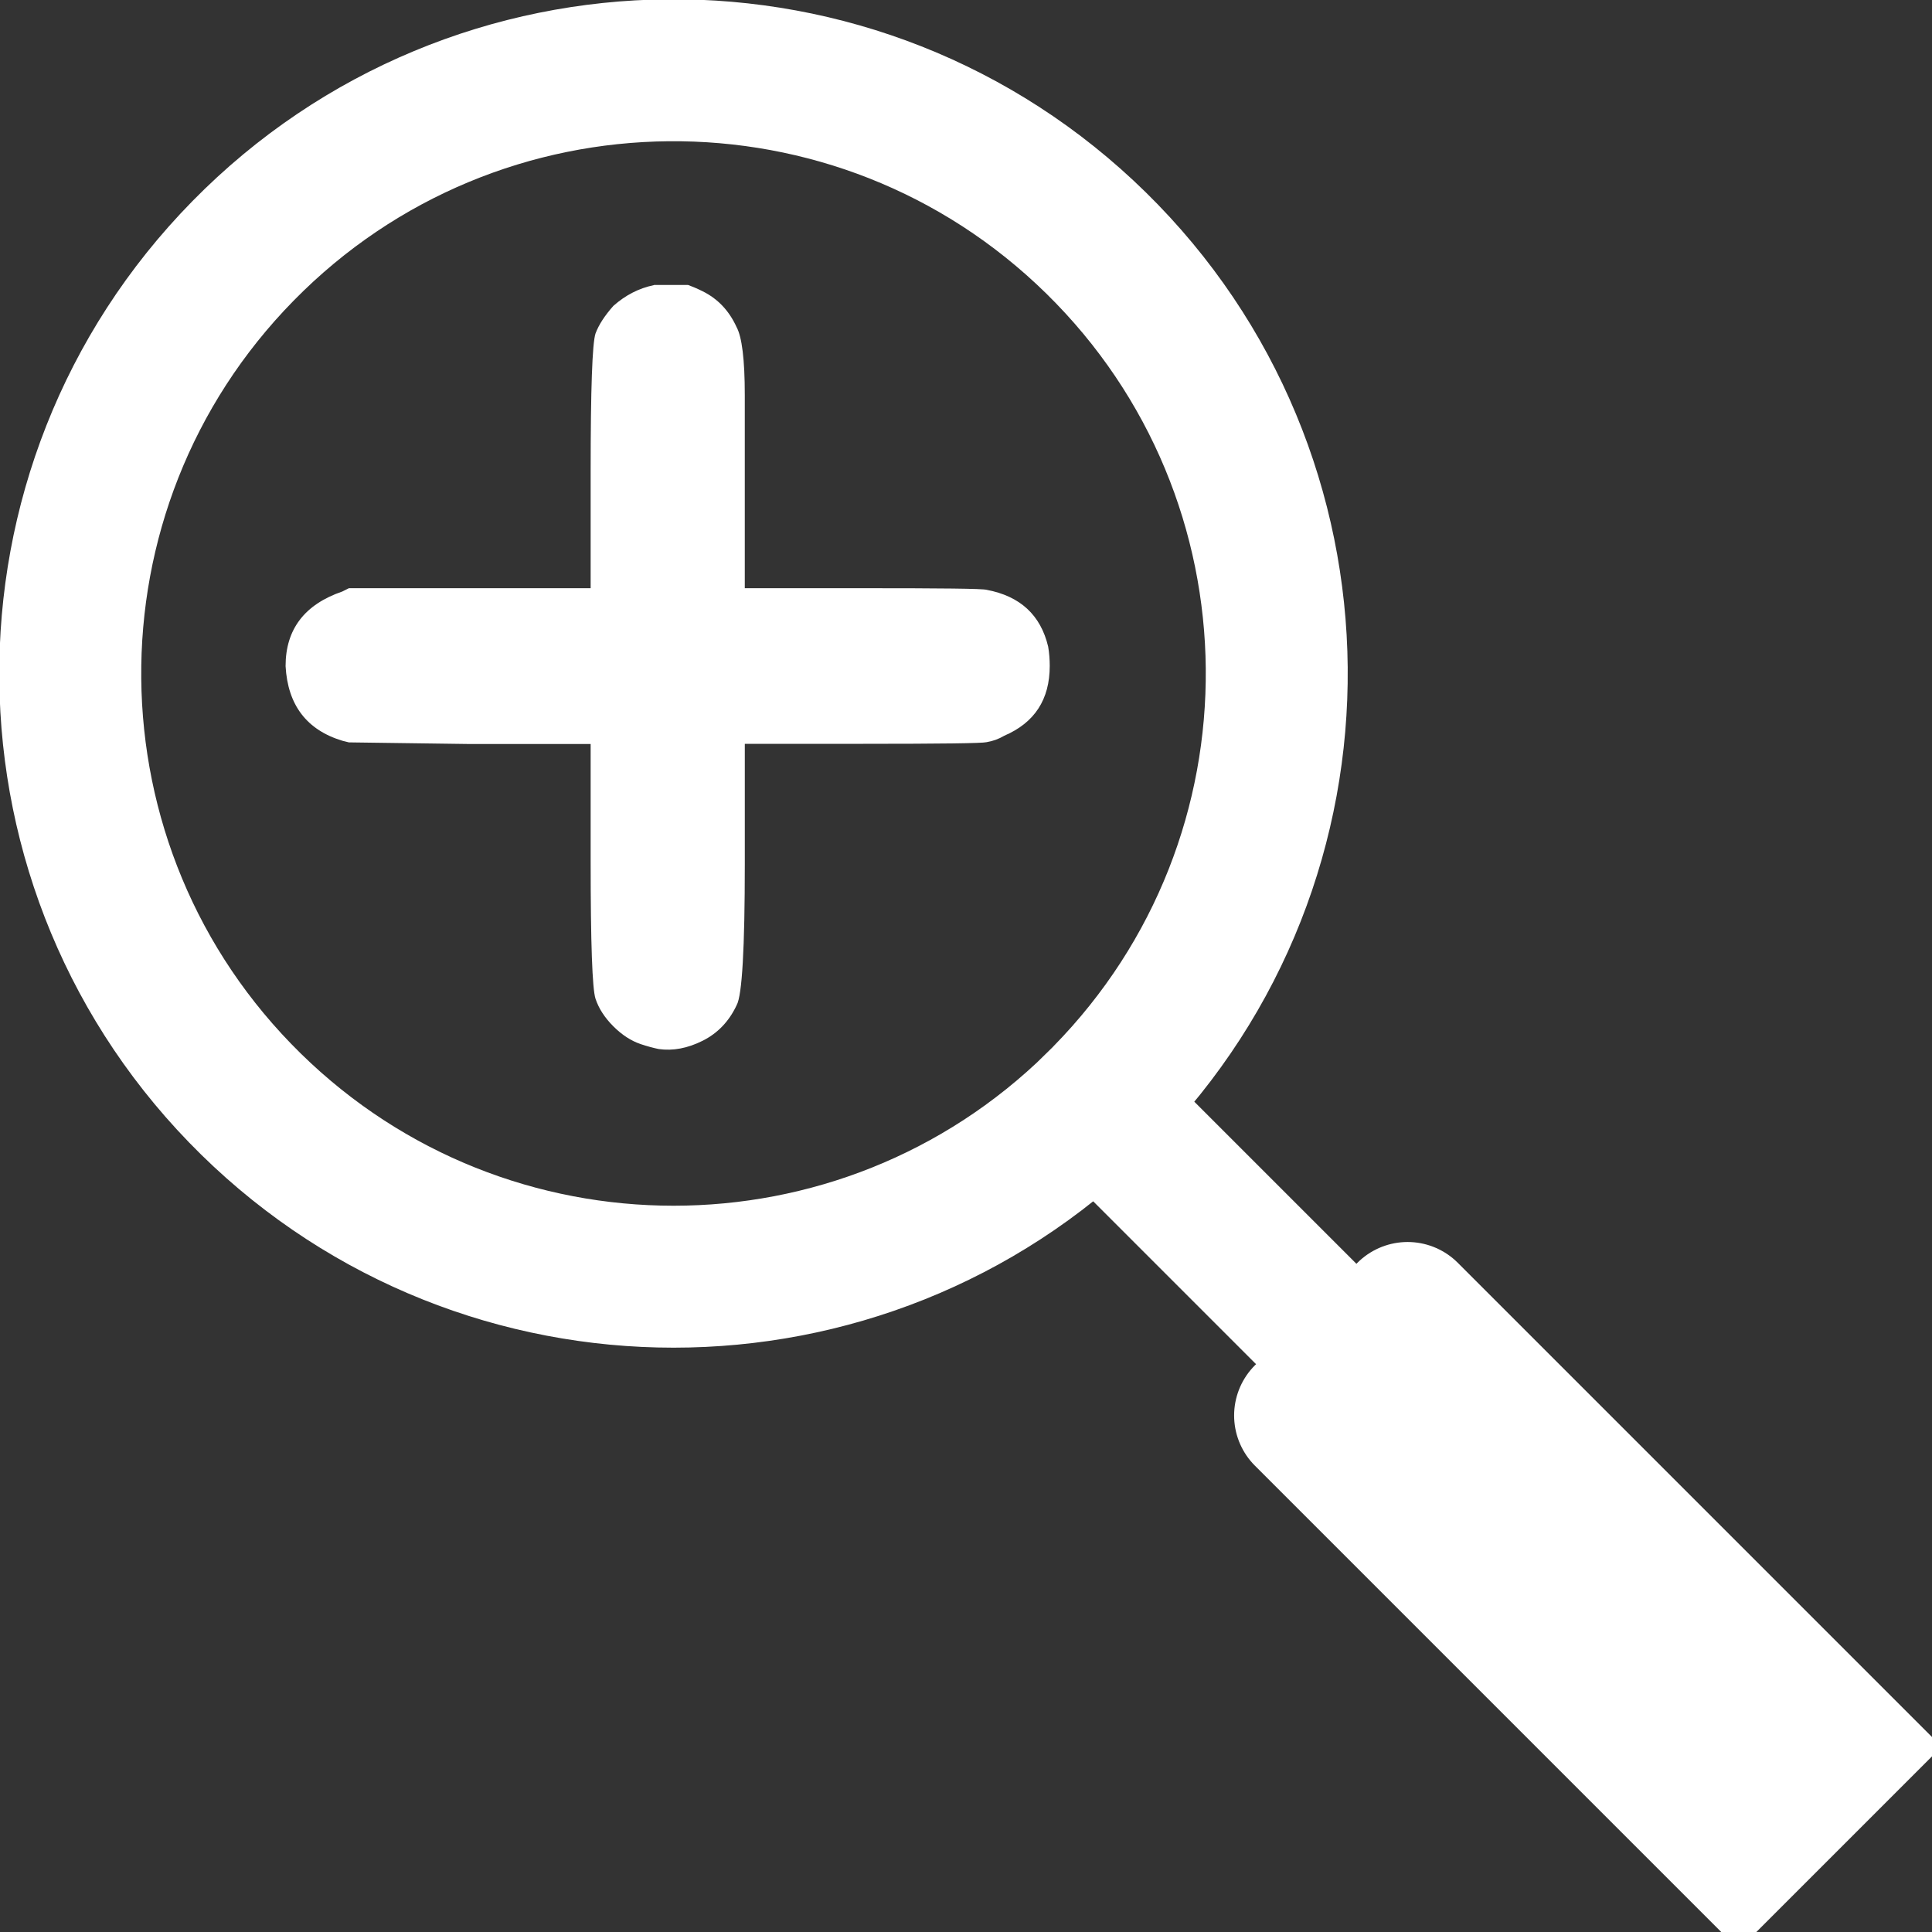 <svg x="0px" y="0px" viewBox="0 0 490 490" enable-background="new 0 0 490 490">
	<rect x="0" y="0" width="490" height="490" fill="#333333" stroke="none"/>
	<path fill="none" stroke="#FFFFFF" stroke-width="36" stroke-linecap="round" d="M280 278c59.195-60.3 58.3-157.17-2-216.365 c-60.3-59.196-157.17-58.3-216.365 2c-59.196 60.3-58.3 157.2 2 216.365c59.513 58.4 154.9 58.4 214.4 0l170 170 M357 333 l110 110l-26 26L331 359"/>
	<path id="text7752" fill="#FFFFFF" d="M165.851 72.268h8.643c0.822 0.3 2.1 0.8 3.7 1.6 c3.841 1.9 6.7 4.9 8.6 9.054c1.371 2.5 2.1 8.2 2.1 17.285c-0.001 0.823-0.001 7 0 18.52v30.454h30.042 c19.752 0 30.2 0.1 31.3 0.411c8.506 1.6 13.7 6.4 15.6 14.404c0.274 1.6 0.4 3.3 0.4 4.9 c0 8.505-3.841 14.405-11.521 17.696c-1.373 0.823-2.883 1.373-4.528 1.646c-1.097 0.274-11.523 0.412-31.276 0.412H188.9v30.455 c-0.001 21.4-0.687 33.334-2.058 35.804c-1.922 4.114-4.802 7.133-8.643 9.055c-3.841 1.92-7.545 2.604-11.112 2.1 c-1.372-0.274-2.881-0.687-4.527-1.233c-2.469-0.823-4.801-2.334-6.996-4.528c-2.195-2.193-3.704-4.525-4.527-6.996 c-0.823-2.469-1.235-14.13-1.234-34.979v-29.631h-30.866l-30.455-0.412l-1.646-0.412c-9.054-2.744-13.856-9.054-14.405-18.931 c0-9.328 4.802-15.639 14.405-18.931l1.646-0.823h30.455h30.866v-29.631c0-20.852 0.411-32.513 1.234-34.981 c0.823-2.195 2.332-4.527 4.527-6.997C158.58 74.9 162 73.1 165.9 72.3"/>
</svg>